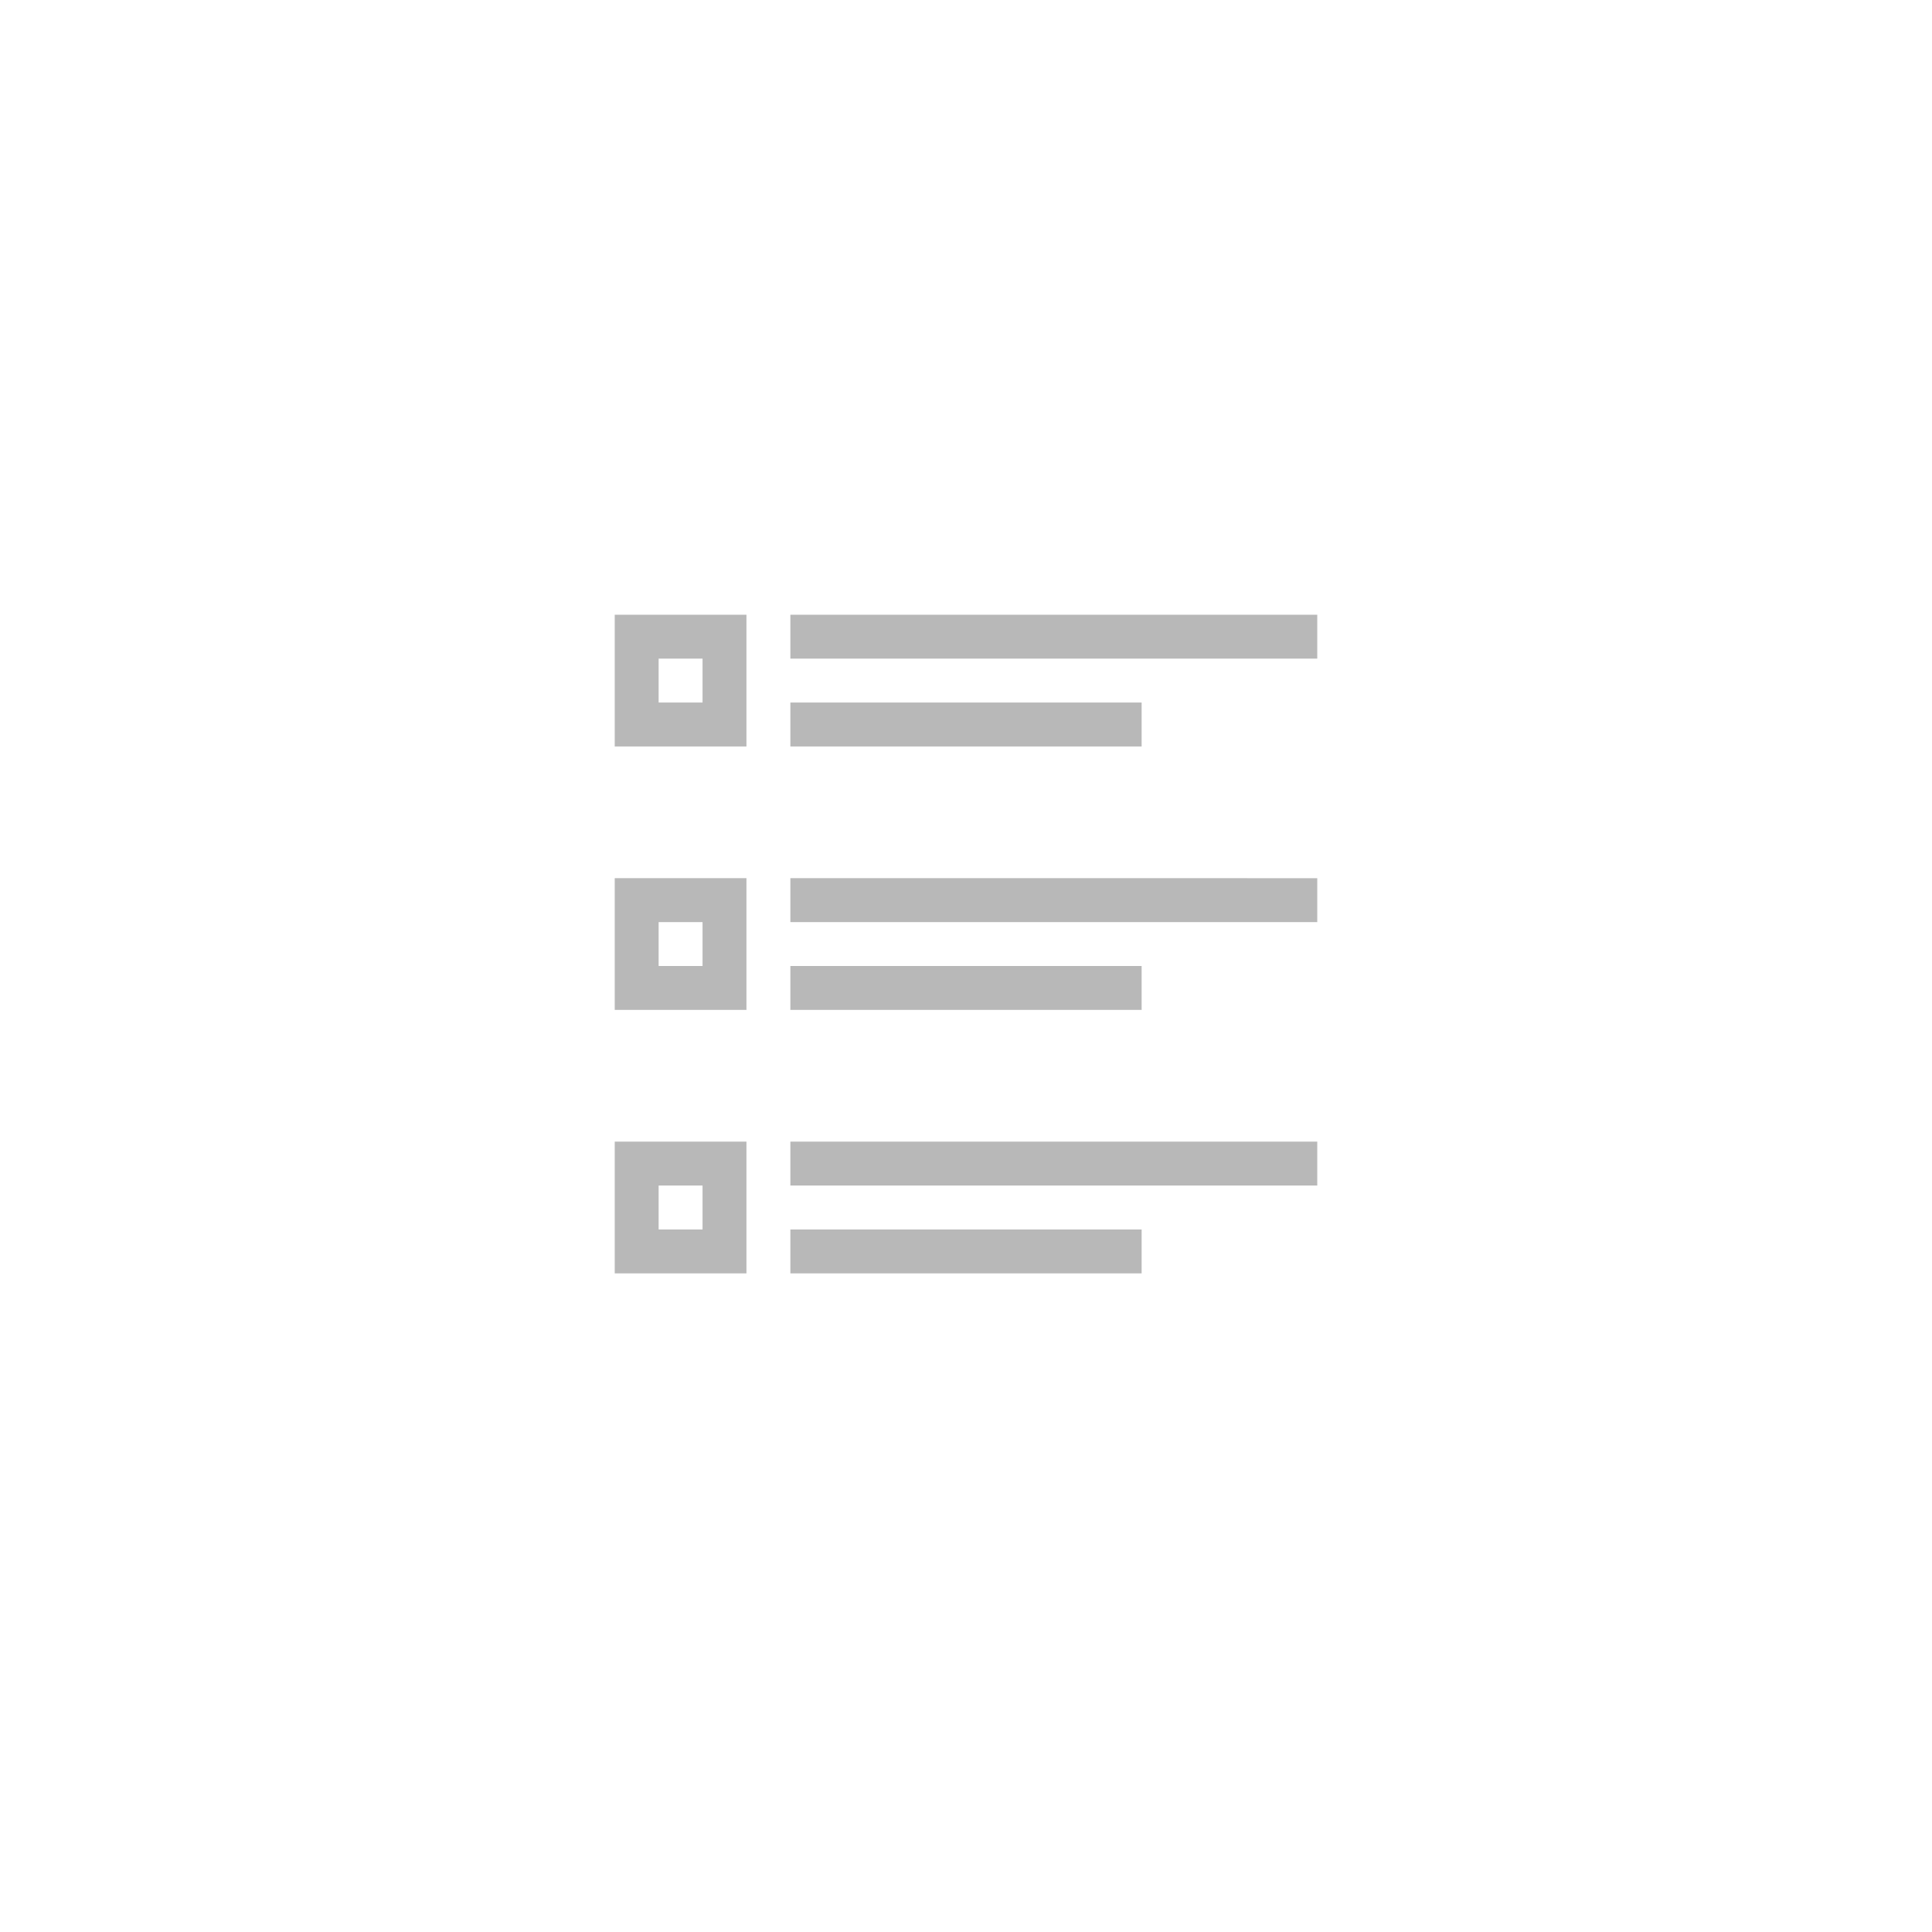 <?xml version="1.0" encoding="utf-8"?>
<!-- Generator: Adobe Illustrator 18.0.0, SVG Export Plug-In . SVG Version: 6.00 Build 0)  -->
<!DOCTYPE svg PUBLIC "-//W3C//DTD SVG 1.1//EN" "http://www.w3.org/Graphics/SVG/1.1/DTD/svg11.dtd">
<svg version="1.1" xmlns="http://www.w3.org/2000/svg" xmlns:xlink="http://www.w3.org/1999/xlink" x="0px" y="0px"
	 viewBox="0 0 88 88" enable-background="new 0 0 88 88" xml:space="preserve">
<g id="Grid" display="none">
	<rect x="0" y="0" display="inline" width="88" height="88"/>
</g>
<g id="Icons">
	<g>
		<g>
			<path fill-rule="evenodd" clip-rule="evenodd" fill="#B8B8B8" d="M36,28v2h24v-2H36z M52,32H36v2h16V32z M28,34h6v-6h-6V34z
				 M30,30h2v2h-2V30z M36,42h24v-2H36V42z M52,44H36v2h16V44z M28,46h6v-6h-6V46z M30,42h2v2h-2V42z M36,54h24v-2H36V54z M36,58h16
				v-2H36V58z M28,58h6v-6h-6V58z M30,54h2v2h-2V54z"/>
		</g>
	</g>
</g>
</svg>
